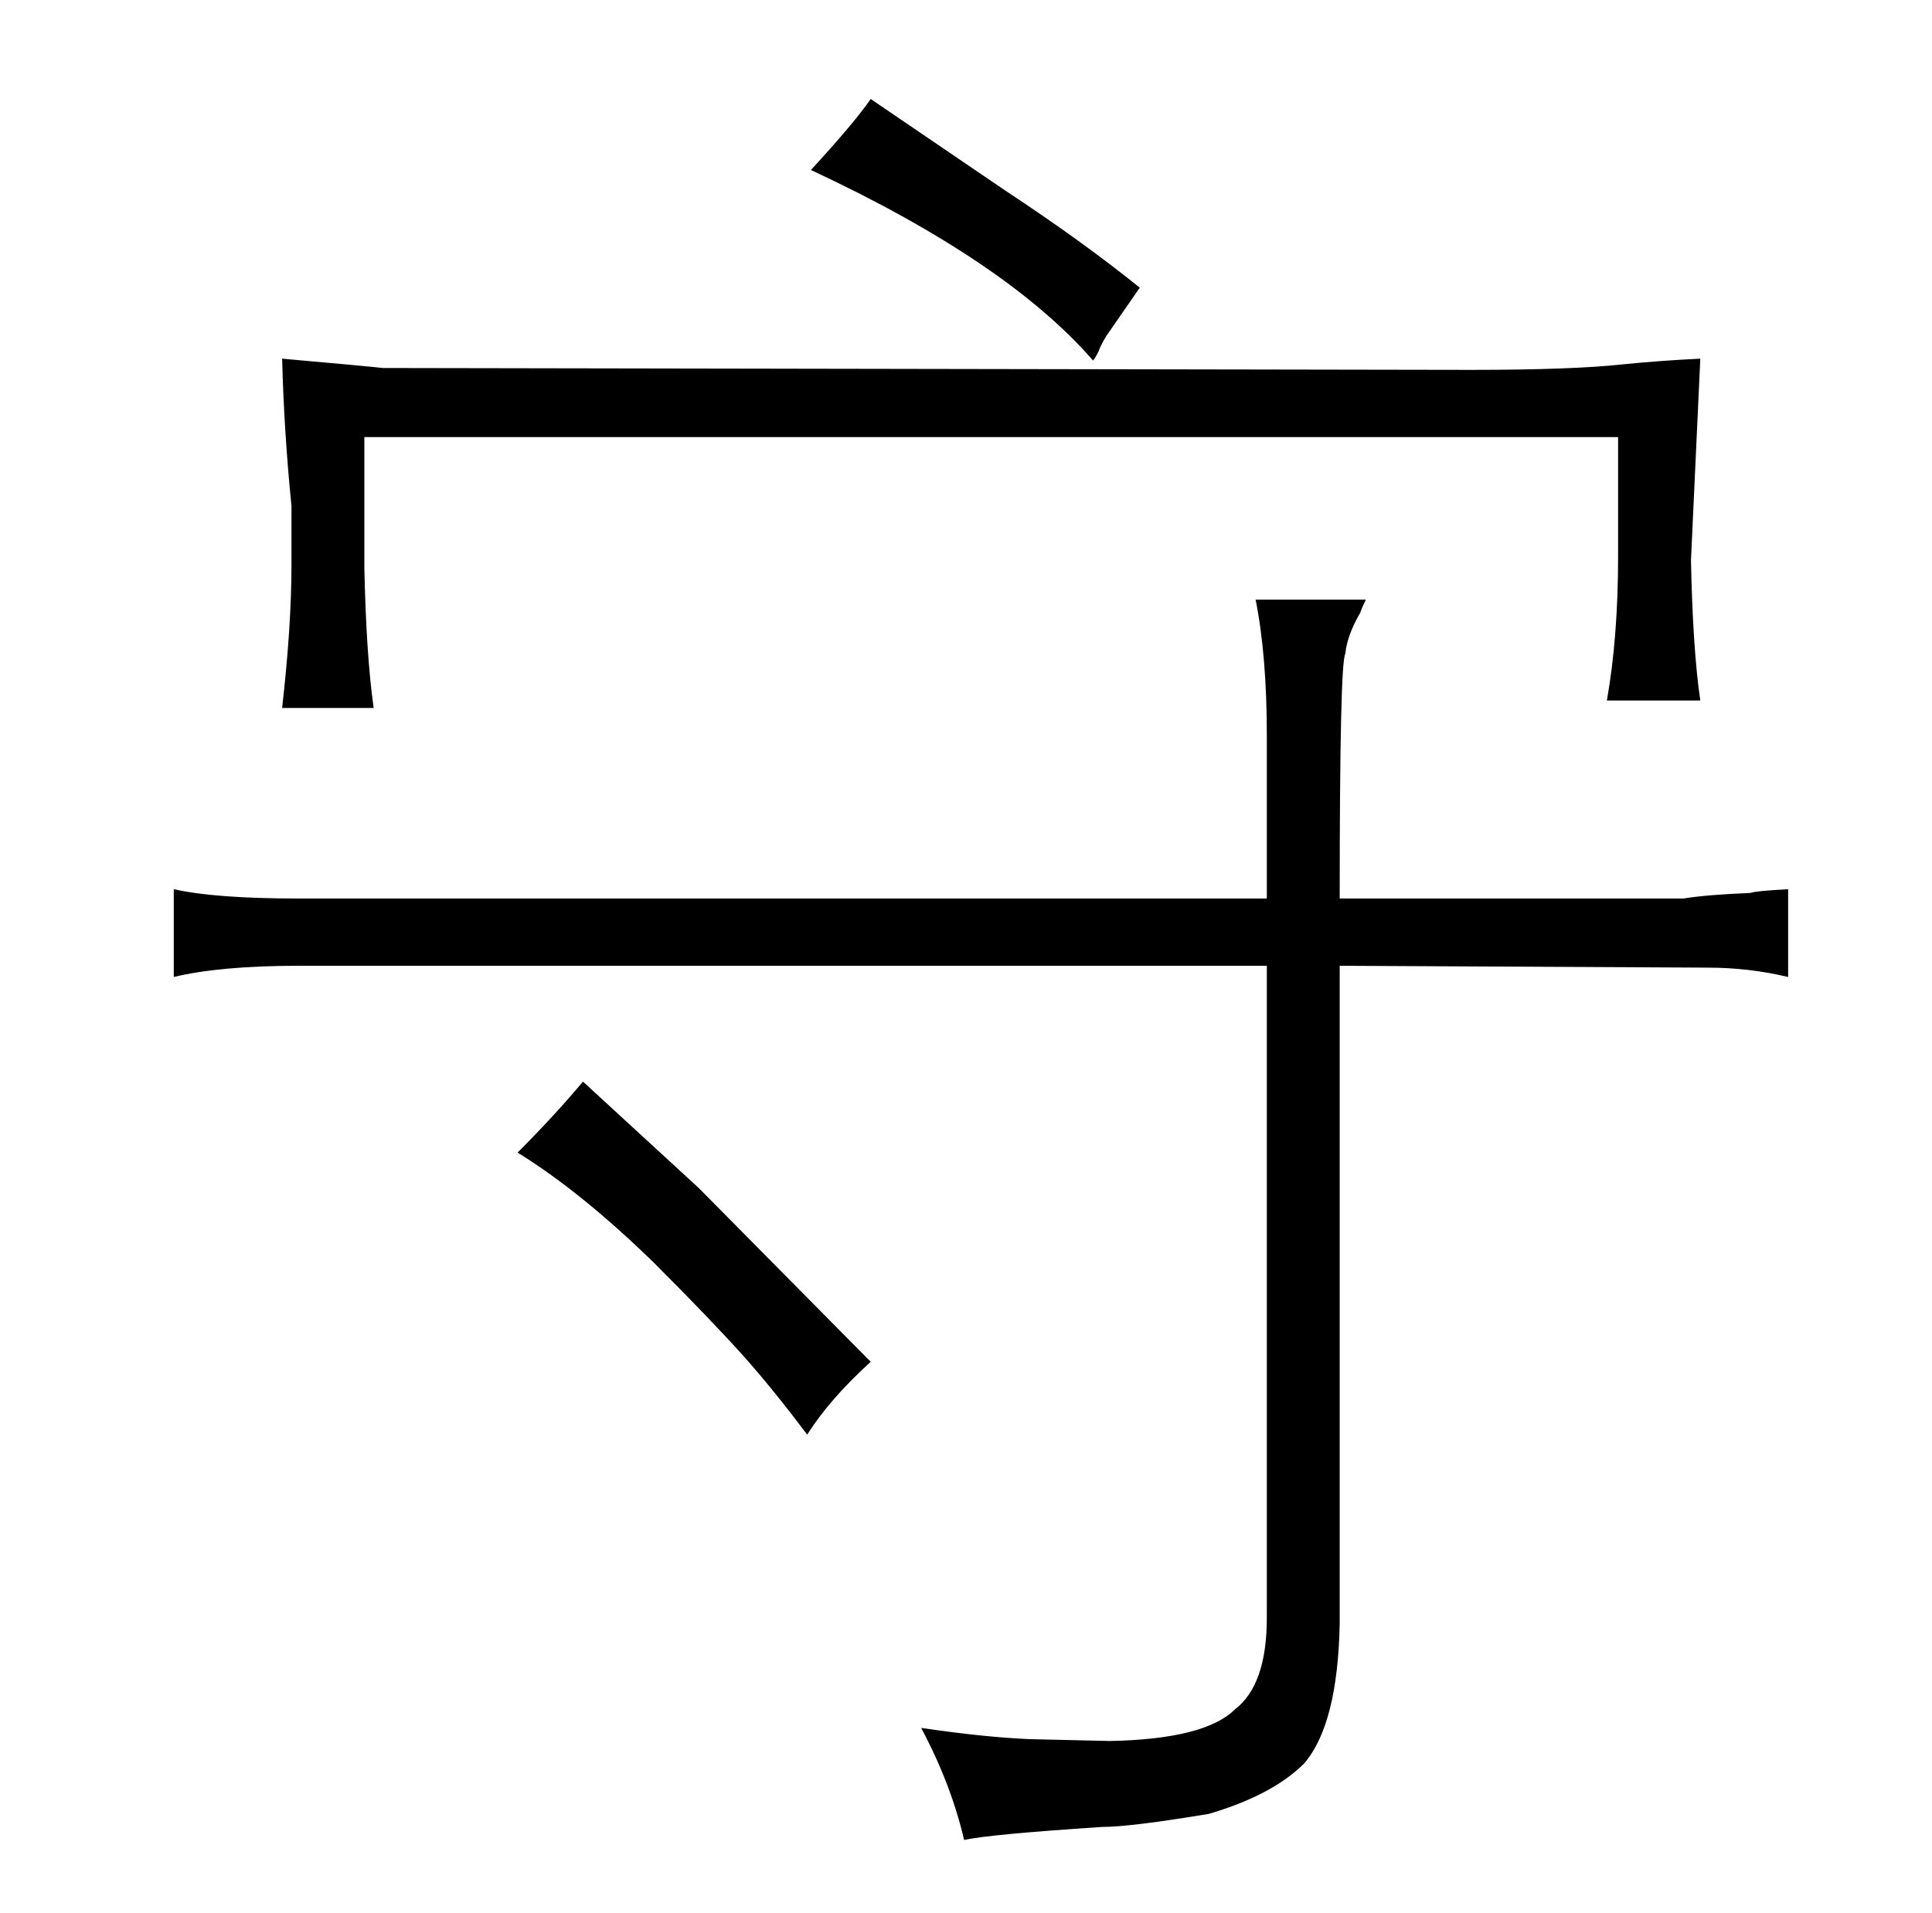 <?xml version="1.0" standalone="no"?>
<!DOCTYPE svg PUBLIC "-//W3C//DTD SVG 1.1//EN" "http://www.w3.org/Graphics/SVG/1.1/DTD/svg11.dtd" >
<svg xmlns="http://www.w3.org/2000/svg" xmlns:xlink="http://www.w3.org/1999/xlink" version="1.1" viewBox="-10 0 1034 1024">
  <g transform="matrix(1 0 0 -1 0 820)">
   <path fill="currentColor"
d="M668 339h-518q-45 0 -67 5v-47q25 6 67 6h518v-349q0 -36 -17 -49q-16 -16 -67 -17l-43 1q-24 1 -58 6q16 -30 23 -60q13 3 74 7q15 0 57 7q34 10 51 27q18 21 19 75v352l197 -1q22 0 43 -5v47q-18 -1 -20 -2q-24 -1 -36 -3h-184q0 126 3 131q1 10 8 22q1 3 3 7h-59
q6 -30 6 -73v-87zM146 518q0 -33 -5 -77h49q-4 28 -5 75v70h671v-64q0 -43 -6 -77h50q-4 27 -5 75l5 108q-21 -1 -41 -3q-27 -3 -82 -3l-582 1q-9 1 -54 5q1 -39 5 -79v-31zM456 91l-92 93l-62 57q-15 -18 -35 -38q34 -21 73 -59q30 -30 48 -50q16 -18 34 -42q12 19 34 39z
M600 666q-31 25 -72 52l-72 49q-9 -13 -32 -38q105 -49 151 -102q1 1 3 5q1 3 4 8z" />
  </g>

</svg>
